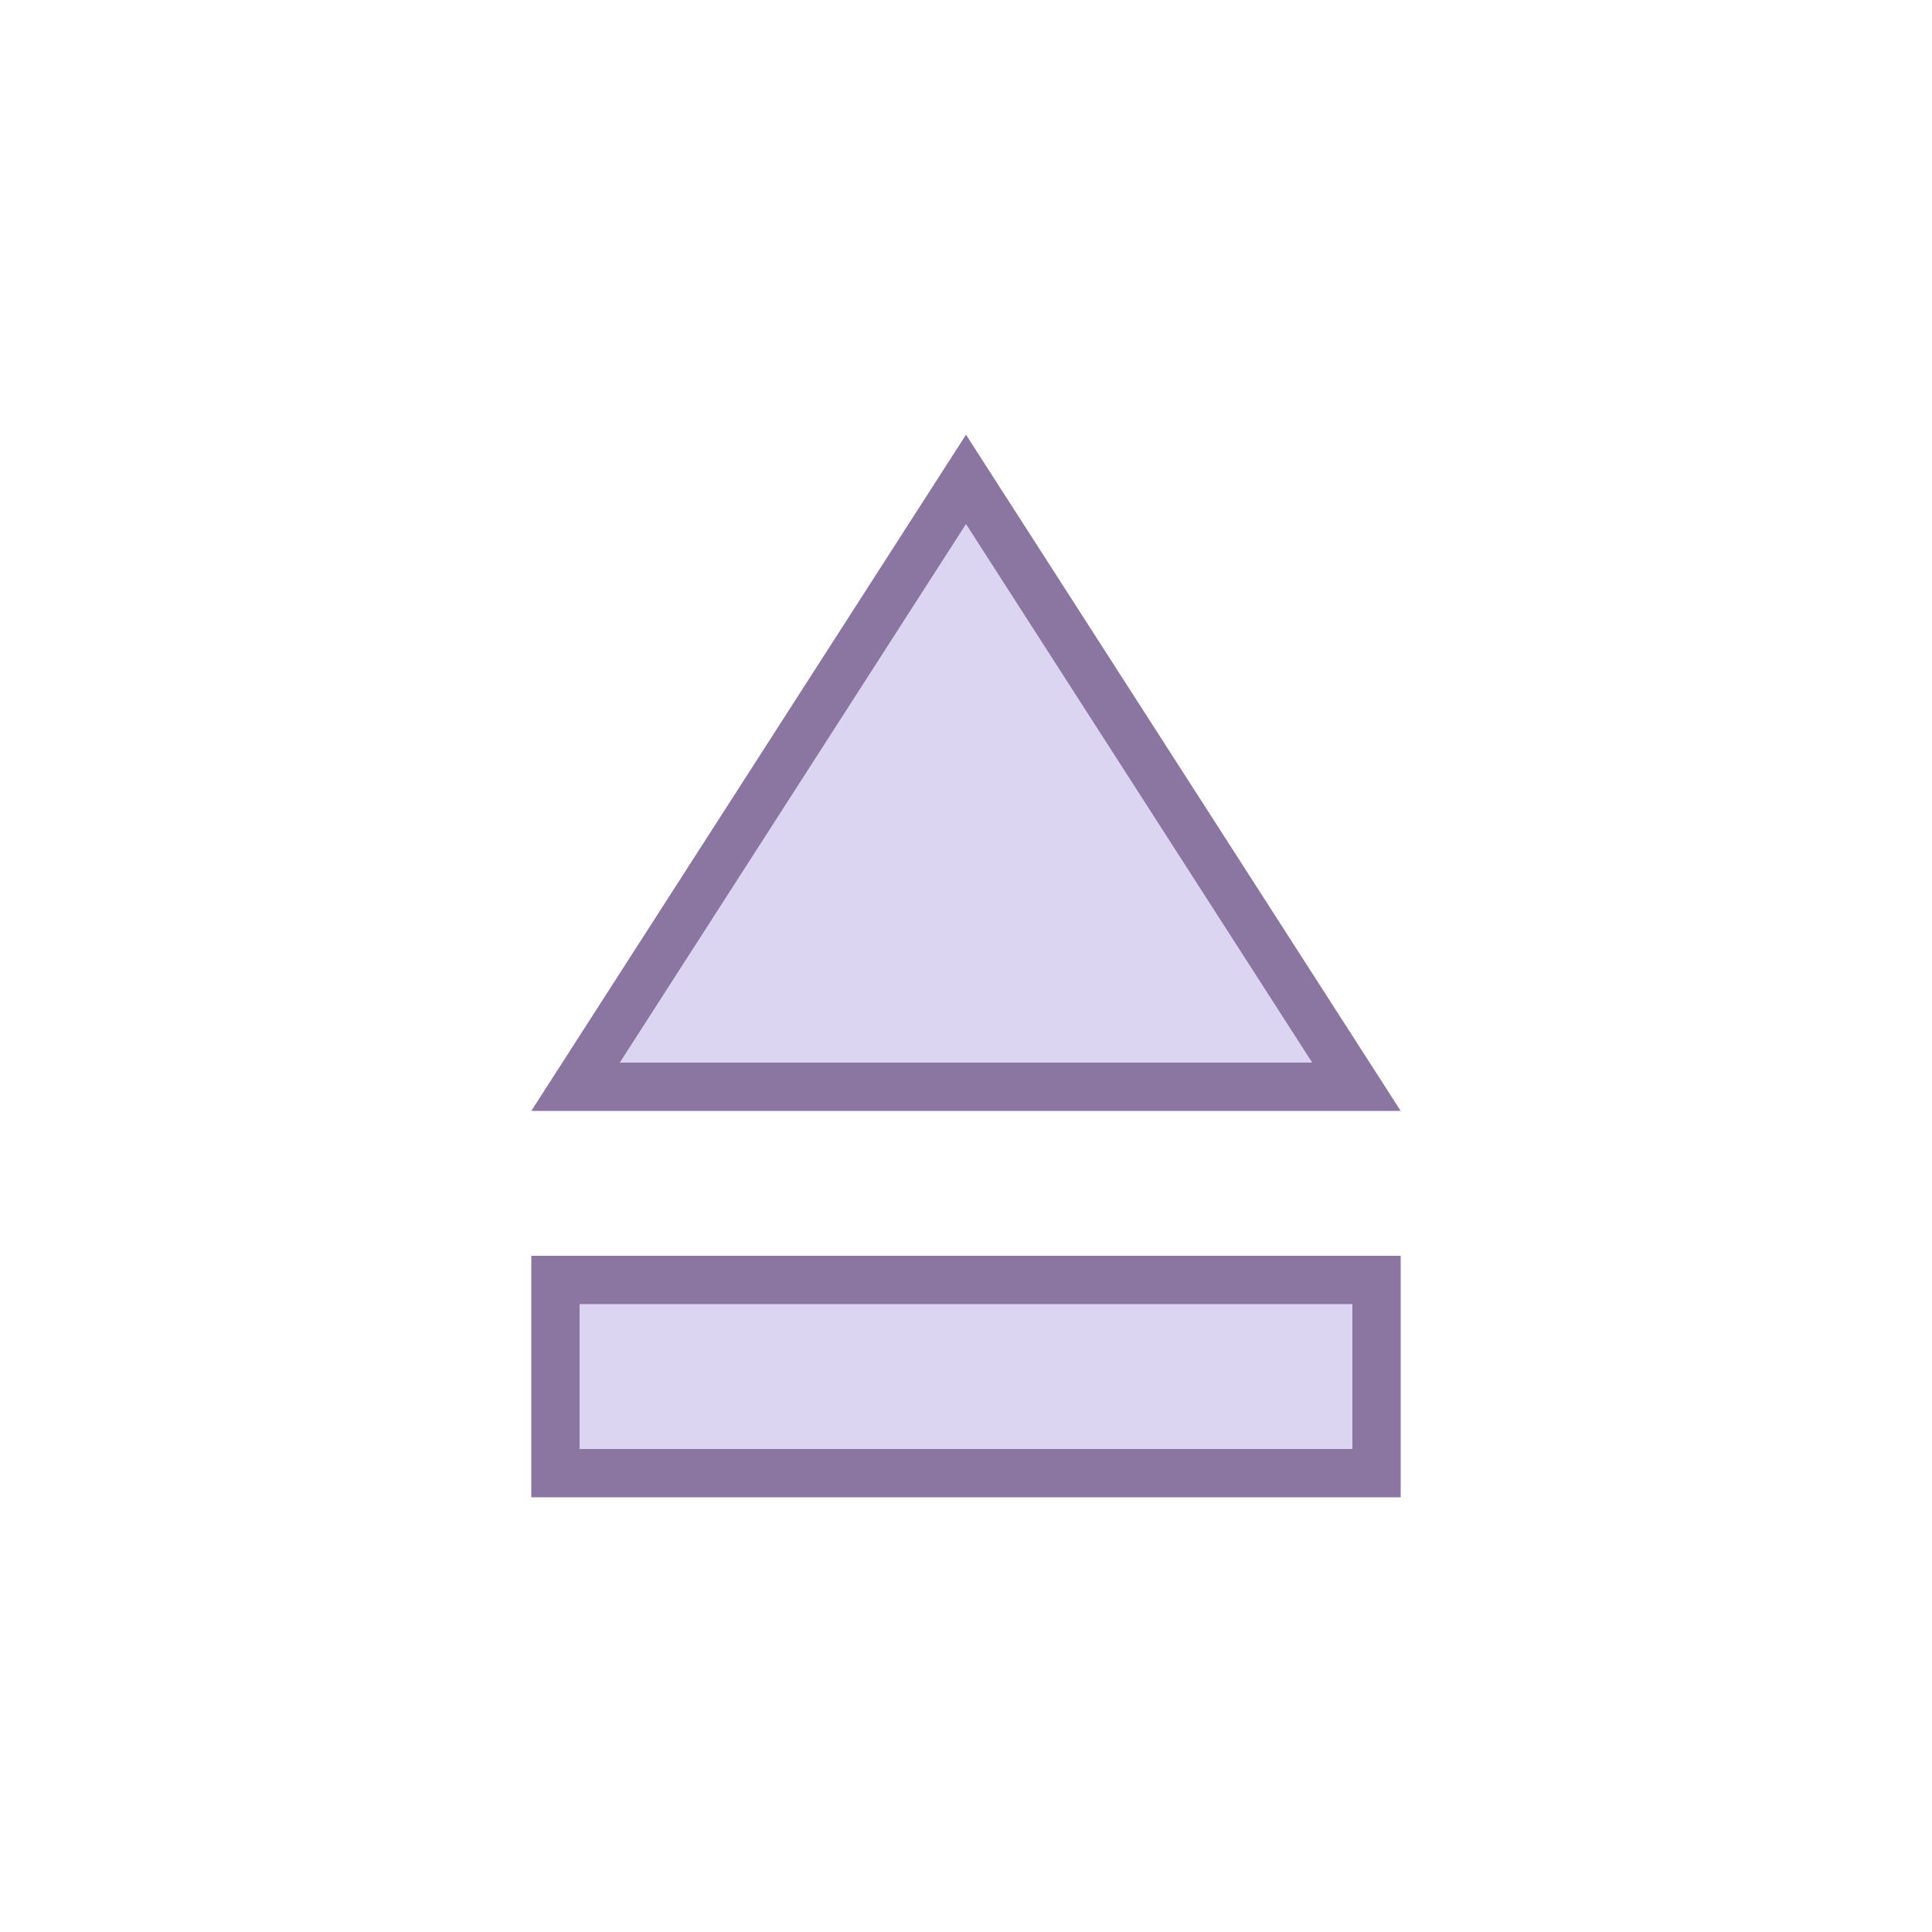 <svg viewBox="0 0 40 40" xmlns="http://www.w3.org/2000/svg"><path fill="#dcd5f2" d="M11.5 26.5h17v4h-17z"></path><path d="M28 27v3H12v-3h16m1-1H11v5h18v-5z" fill="#8b75a1"></path><g><path fill="#dcd5f2" d="M11.916 22.5L20 9.925 28.084 22.5z"></path><path d="M20 10.849L27.168 22H12.832L20 10.849M20 9l-9 14h18L20 9z" fill="#8b75a1"></path></g></svg>